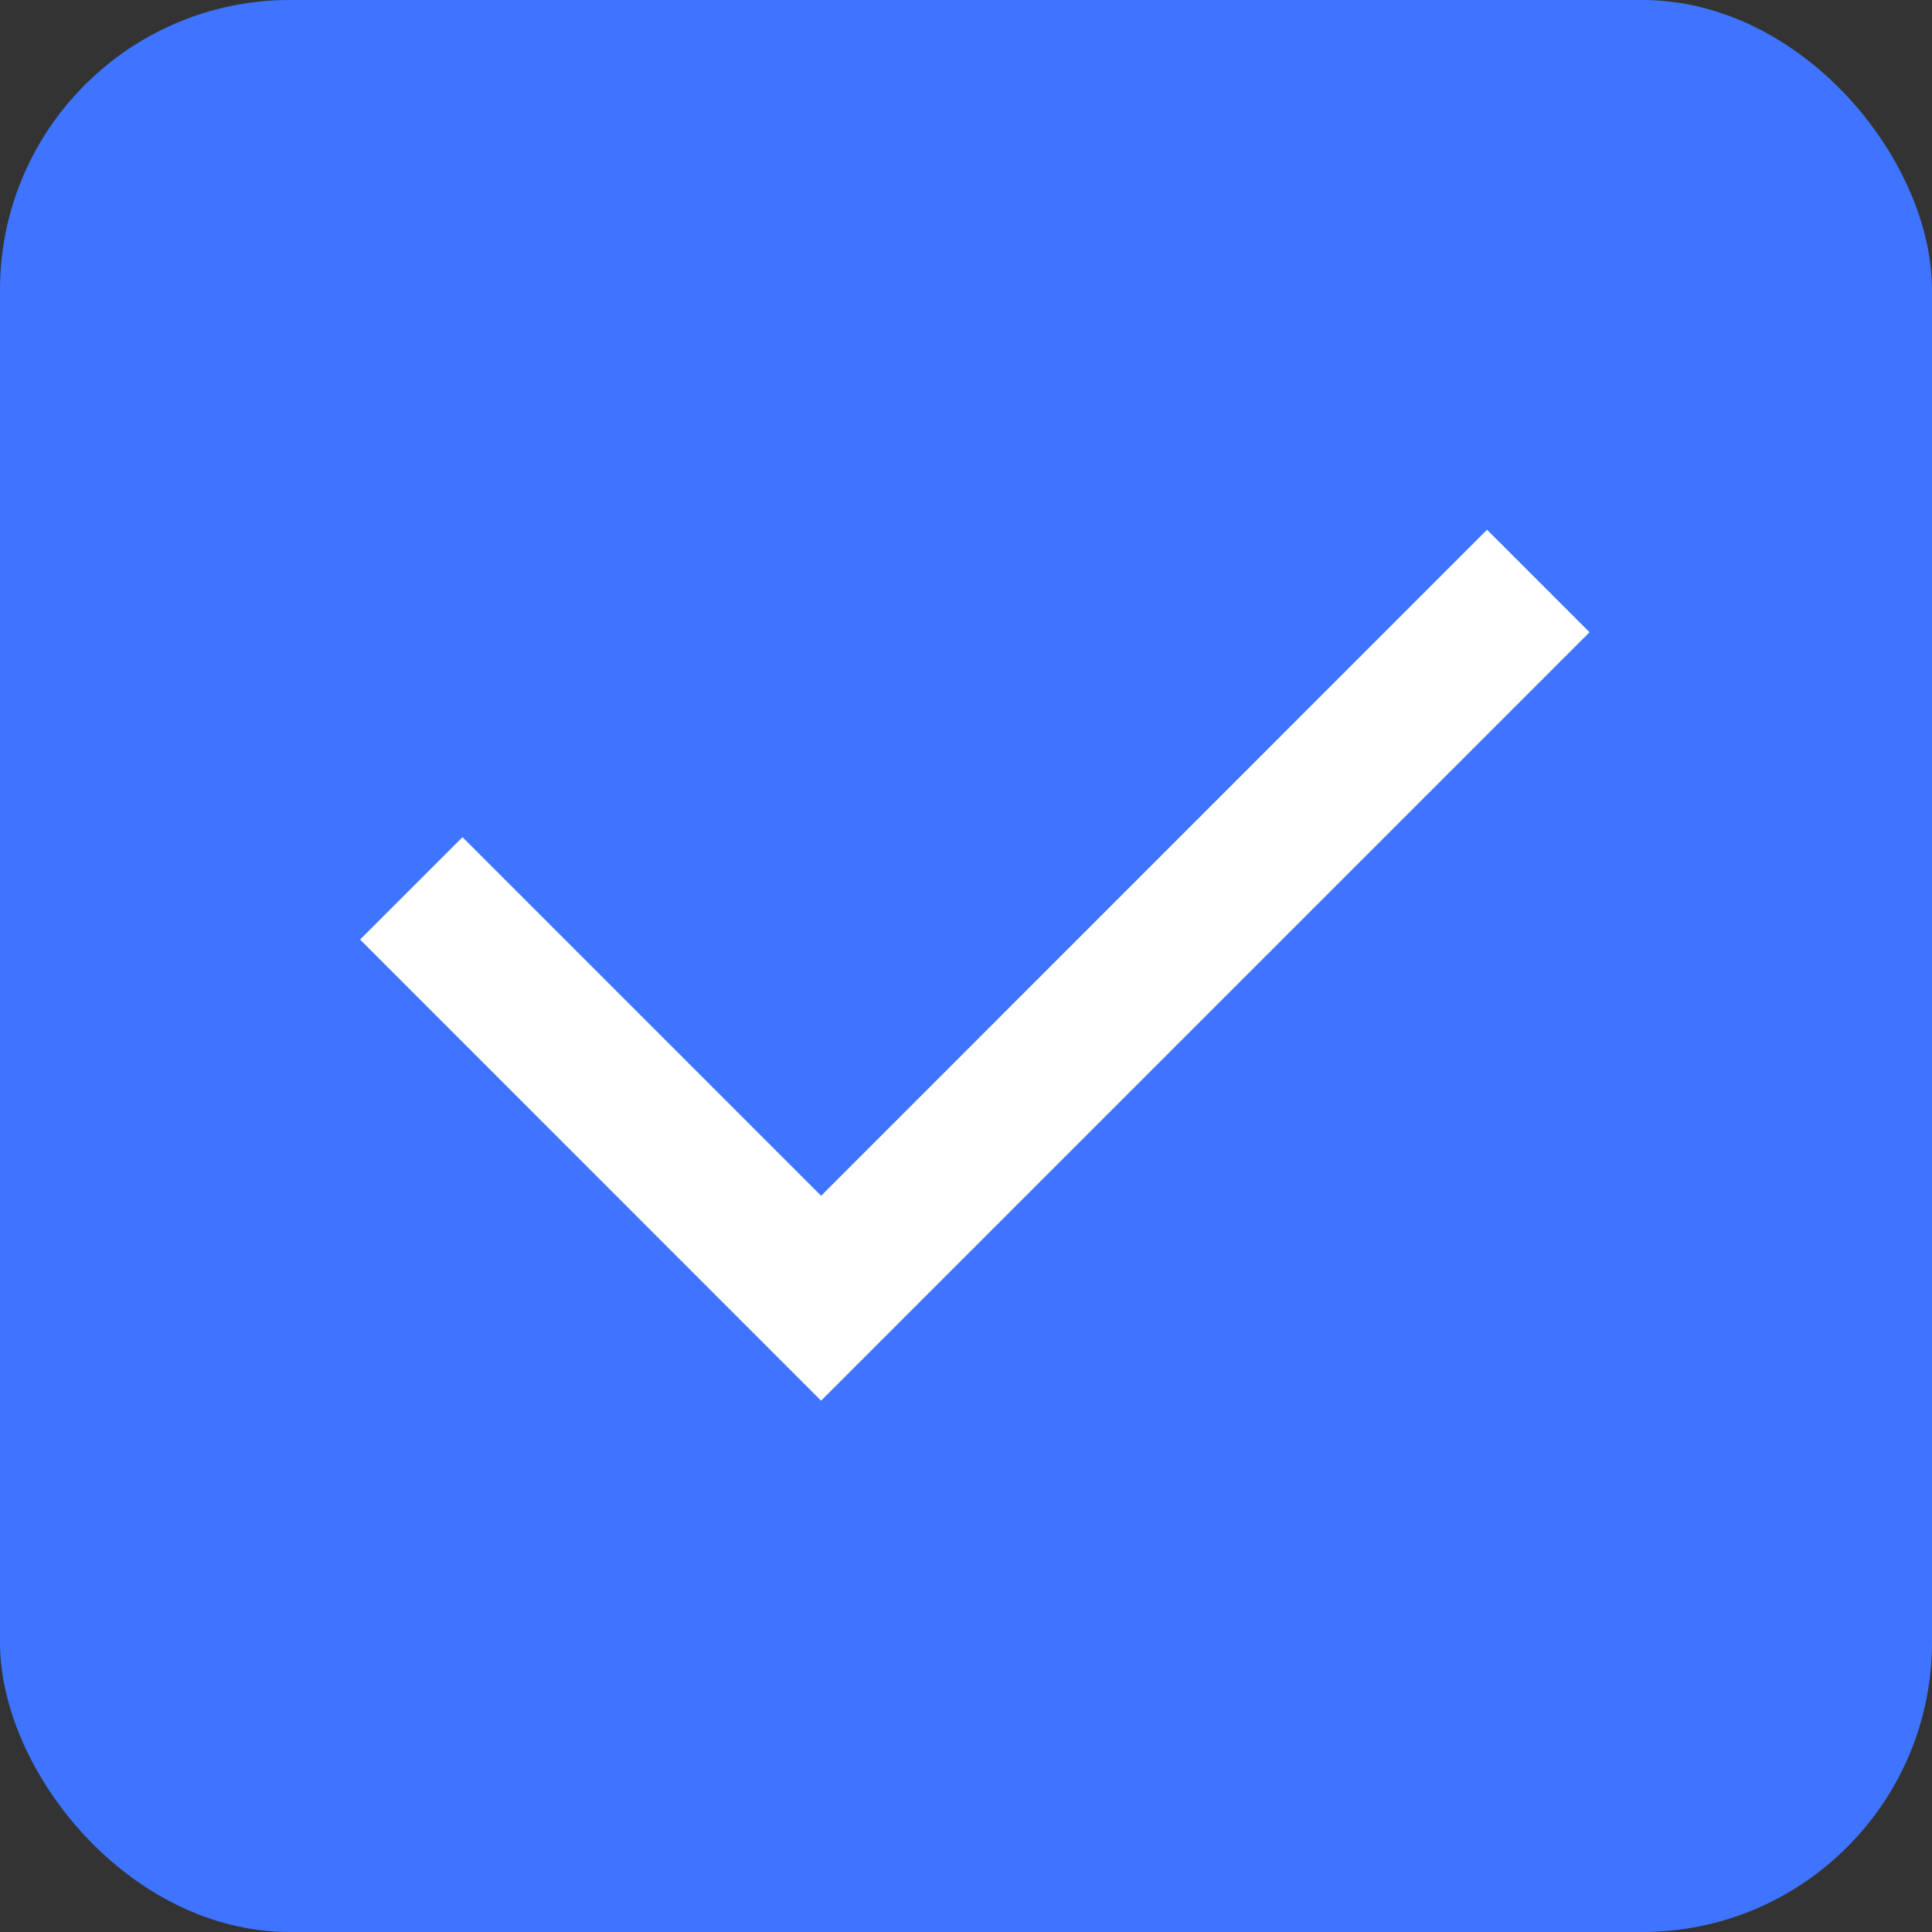 <svg width="16" height="16" viewBox="0 0 16 16" fill="none" xmlns="http://www.w3.org/2000/svg">
<rect x="0" y="0" width="16" height="16" fill="#333333" stroke="none"/>
<g clip-path="url(#clip0_24_1207)">
<rect width="16" height="16" rx="2.4" fill="#3E74FF"/>
<path d="M6.8 9.903L12.315 4.387L13.164 5.236L6.8 11.6L2.982 7.781L3.83 6.933L6.8 9.903Z" fill="white"/>
</g>
<defs>
<clipPath id="clip0_24_1207">
<rect width="16" height="16" rx="2.4" fill="white"/>
</clipPath>
</defs>
</svg>
